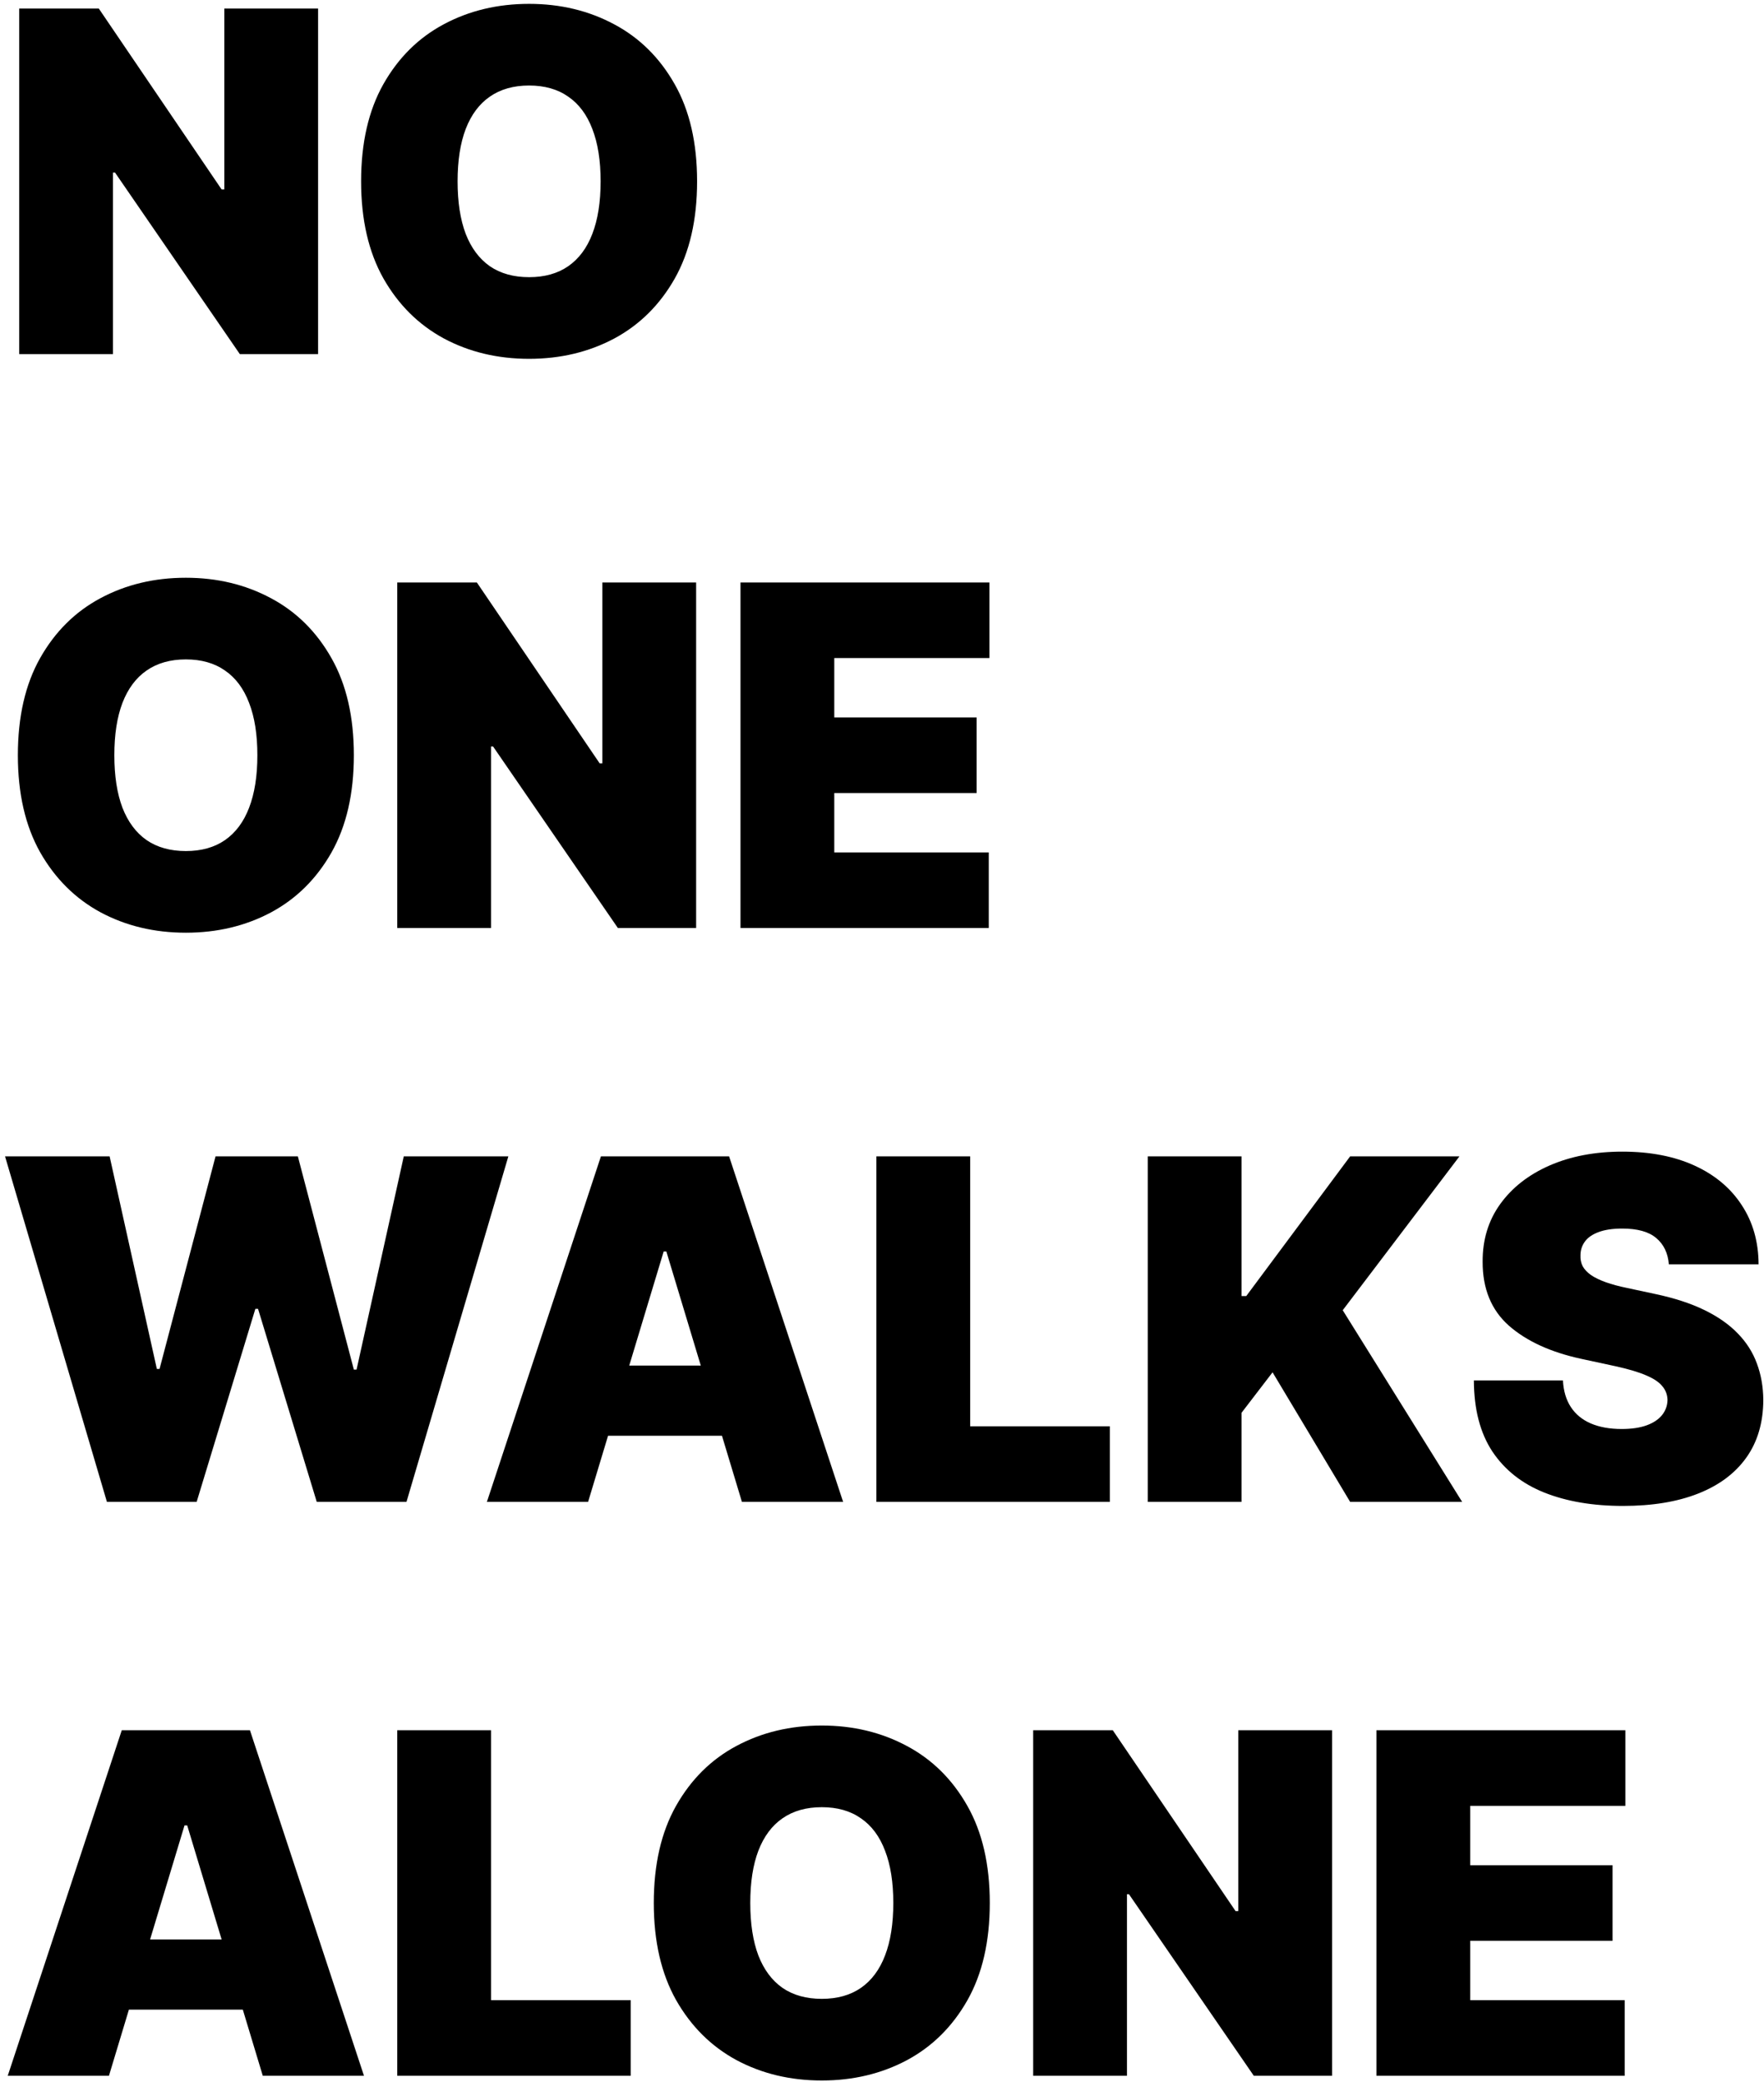 <svg width="289" height="341" viewBox="0 0 289 341" fill="none" xmlns="http://www.w3.org/2000/svg">
<path d="M52.114 1.406V58H39.292L18.844 28.266H18.512V58H3.148V1.406H16.191L36.308 31.029H36.75V1.406H52.114ZM114.207 29.703C114.207 36.004 112.982 41.319 110.532 45.648C108.082 49.959 104.775 53.229 100.612 55.458C96.448 57.668 91.806 58.774 86.684 58.774C81.526 58.774 76.865 57.659 72.702 55.43C68.557 53.182 65.259 49.903 62.809 45.593C60.377 41.263 59.161 35.967 59.161 29.703C59.161 23.403 60.377 18.097 62.809 13.786C65.259 9.457 68.557 6.187 72.702 3.976C76.865 1.747 81.526 0.632 86.684 0.632C91.806 0.632 96.448 1.747 100.612 3.976C104.775 6.187 108.082 9.457 110.532 13.786C112.982 18.097 114.207 23.403 114.207 29.703ZM98.401 29.703C98.401 26.313 97.95 23.458 97.047 21.137C96.163 18.797 94.845 17.029 93.095 15.831C91.364 14.615 89.227 14.007 86.684 14.007C84.142 14.007 81.996 14.615 80.246 15.831C78.514 17.029 77.197 18.797 76.294 21.137C75.41 23.458 74.968 26.313 74.968 29.703C74.968 33.093 75.41 35.958 76.294 38.297C77.197 40.618 78.514 42.387 80.246 43.603C81.996 44.8 84.142 45.399 86.684 45.399C89.227 45.399 91.364 44.8 93.095 43.603C94.845 42.387 96.163 40.618 97.047 38.297C97.95 35.958 98.401 33.093 98.401 29.703ZM57.973 123.703C57.973 130.004 56.748 135.318 54.298 139.648C51.847 143.959 48.541 147.229 44.377 149.458C40.214 151.668 35.571 152.774 30.45 152.774C25.291 152.774 20.631 151.659 16.467 149.43C12.322 147.183 9.024 143.903 6.574 139.592C4.142 135.263 2.927 129.967 2.927 123.703C2.927 117.403 4.142 112.097 6.574 107.786C9.024 103.457 12.322 100.187 16.467 97.976C20.631 95.747 25.291 94.632 30.45 94.632C35.571 94.632 40.214 95.747 44.377 97.976C48.541 100.187 51.847 103.457 54.298 107.786C56.748 112.097 57.973 117.403 57.973 123.703ZM42.166 123.703C42.166 120.313 41.715 117.458 40.812 115.137C39.928 112.797 38.611 111.028 36.861 109.831C35.129 108.615 32.992 108.007 30.45 108.007C27.907 108.007 25.761 108.615 24.011 109.831C22.279 111.028 20.962 112.797 20.059 115.137C19.175 117.458 18.733 120.313 18.733 123.703C18.733 127.093 19.175 129.958 20.059 132.297C20.962 134.618 22.279 136.387 24.011 137.603C25.761 138.8 27.907 139.399 30.45 139.399C32.992 139.399 35.129 138.8 36.861 137.603C38.611 136.387 39.928 134.618 40.812 132.297C41.715 129.958 42.166 127.093 42.166 123.703ZM114.049 95.406V152H101.226L80.778 122.266H80.446V152H65.082V95.406H78.125L98.242 125.03H98.684V95.406H114.049ZM121.316 152V95.406H162.104V107.786H136.681V117.513H160.003V129.893H136.681V139.62H161.993V152H121.316ZM17.517 246L0.826 189.406H17.959L25.697 224.225H26.139L35.313 189.406H48.798L57.973 224.335H58.415L66.152 189.406H83.285L66.595 246H51.894L42.277 214.387H41.835L32.218 246H17.517ZM96.349 246H79.769L98.449 189.406H119.451L138.131 246H121.551L109.171 204.992H108.729L96.349 246ZM93.254 223.672H124.425V235.168H93.254V223.672ZM143.582 246V189.406H158.946V233.62H181.827V246H143.582ZM188.038 246V189.406H203.402V212.287H204.176L221.198 189.406H239.105L219.982 214.608L239.547 246H221.198L208.487 224.777L203.402 231.409V246H188.038ZM273.412 207.092C273.265 205.25 272.574 203.813 271.339 202.781C270.124 201.749 268.272 201.233 265.785 201.233C264.201 201.233 262.902 201.427 261.889 201.814C260.894 202.182 260.157 202.689 259.678 203.334C259.199 203.978 258.95 204.715 258.932 205.544C258.895 206.226 259.015 206.843 259.291 207.396C259.586 207.93 260.046 208.418 260.673 208.86C261.299 209.284 262.101 209.671 263.077 210.021C264.053 210.371 265.214 210.684 266.559 210.96L271.201 211.955C274.333 212.619 277.014 213.494 279.243 214.581C281.472 215.667 283.296 216.948 284.714 218.422C286.133 219.877 287.174 221.517 287.837 223.34C288.518 225.164 288.868 227.154 288.887 229.309C288.868 233.031 287.938 236.181 286.096 238.76C284.254 241.339 281.619 243.301 278.193 244.646C274.784 245.991 270.685 246.663 265.896 246.663C260.977 246.663 256.684 245.936 253.018 244.48C249.371 243.025 246.534 240.786 244.507 237.765C242.499 234.725 241.486 230.838 241.467 226.104H256.058C256.15 227.835 256.583 229.291 257.357 230.47C258.131 231.649 259.217 232.542 260.618 233.15C262.036 233.758 263.722 234.062 265.675 234.062C267.314 234.062 268.687 233.86 269.792 233.454C270.897 233.049 271.736 232.487 272.307 231.769C272.878 231.05 273.172 230.23 273.191 229.309C273.172 228.443 272.887 227.688 272.334 227.043C271.8 226.38 270.916 225.791 269.681 225.275C268.447 224.74 266.78 224.243 264.68 223.783L259.042 222.567C254.032 221.48 250.08 219.665 247.188 217.123C244.314 214.562 242.886 211.071 242.904 206.65C242.886 203.057 243.844 199.916 245.778 197.227C247.731 194.518 250.43 192.409 253.875 190.898C257.338 189.388 261.308 188.632 265.785 188.632C270.354 188.632 274.305 189.397 277.64 190.926C280.974 192.455 283.544 194.611 285.35 197.392C287.174 200.156 288.095 203.389 288.113 207.092H273.412ZM17.849 340H1.269L19.949 283.406H40.95L59.631 340H43.051L30.671 298.992H30.229L17.849 340ZM14.754 317.672H45.925V329.168H14.754V317.672ZM65.082 340V283.406H80.446V327.62H103.327V340H65.082ZM162.159 311.703C162.159 318.004 160.934 323.318 158.483 327.648C156.033 331.959 152.726 335.229 148.563 337.458C144.4 339.668 139.757 340.774 134.636 340.774C129.477 340.774 124.816 339.659 120.653 337.43C116.508 335.183 113.21 331.903 110.76 327.592C108.328 323.263 107.112 317.967 107.112 311.703C107.112 305.403 108.328 300.097 110.76 295.786C113.21 291.457 116.508 288.187 120.653 285.976C124.816 283.747 129.477 282.632 134.636 282.632C139.757 282.632 144.4 283.747 148.563 285.976C152.726 288.187 156.033 291.457 158.483 295.786C160.934 300.097 162.159 305.403 162.159 311.703ZM146.352 311.703C146.352 308.313 145.901 305.458 144.998 303.137C144.114 300.797 142.797 299.028 141.047 297.831C139.315 296.615 137.178 296.007 134.636 296.007C132.093 296.007 129.947 296.615 128.197 297.831C126.465 299.028 125.148 300.797 124.245 303.137C123.361 305.458 122.919 308.313 122.919 311.703C122.919 315.093 123.361 317.958 124.245 320.297C125.148 322.618 126.465 324.387 128.197 325.603C129.947 326.8 132.093 327.399 134.636 327.399C137.178 327.399 139.315 326.8 141.047 325.603C142.797 324.387 144.114 322.618 144.998 320.297C145.901 317.958 146.352 315.093 146.352 311.703ZM218.234 283.406V340H205.412L184.963 310.266H184.632V340H169.268V283.406H182.311L202.428 313.03H202.87V283.406H218.234ZM225.502 340V283.406H266.289V295.786H240.866V305.513H264.189V317.893H240.866V327.62H266.179V340H225.502Z" fill="black"/>
</svg>
